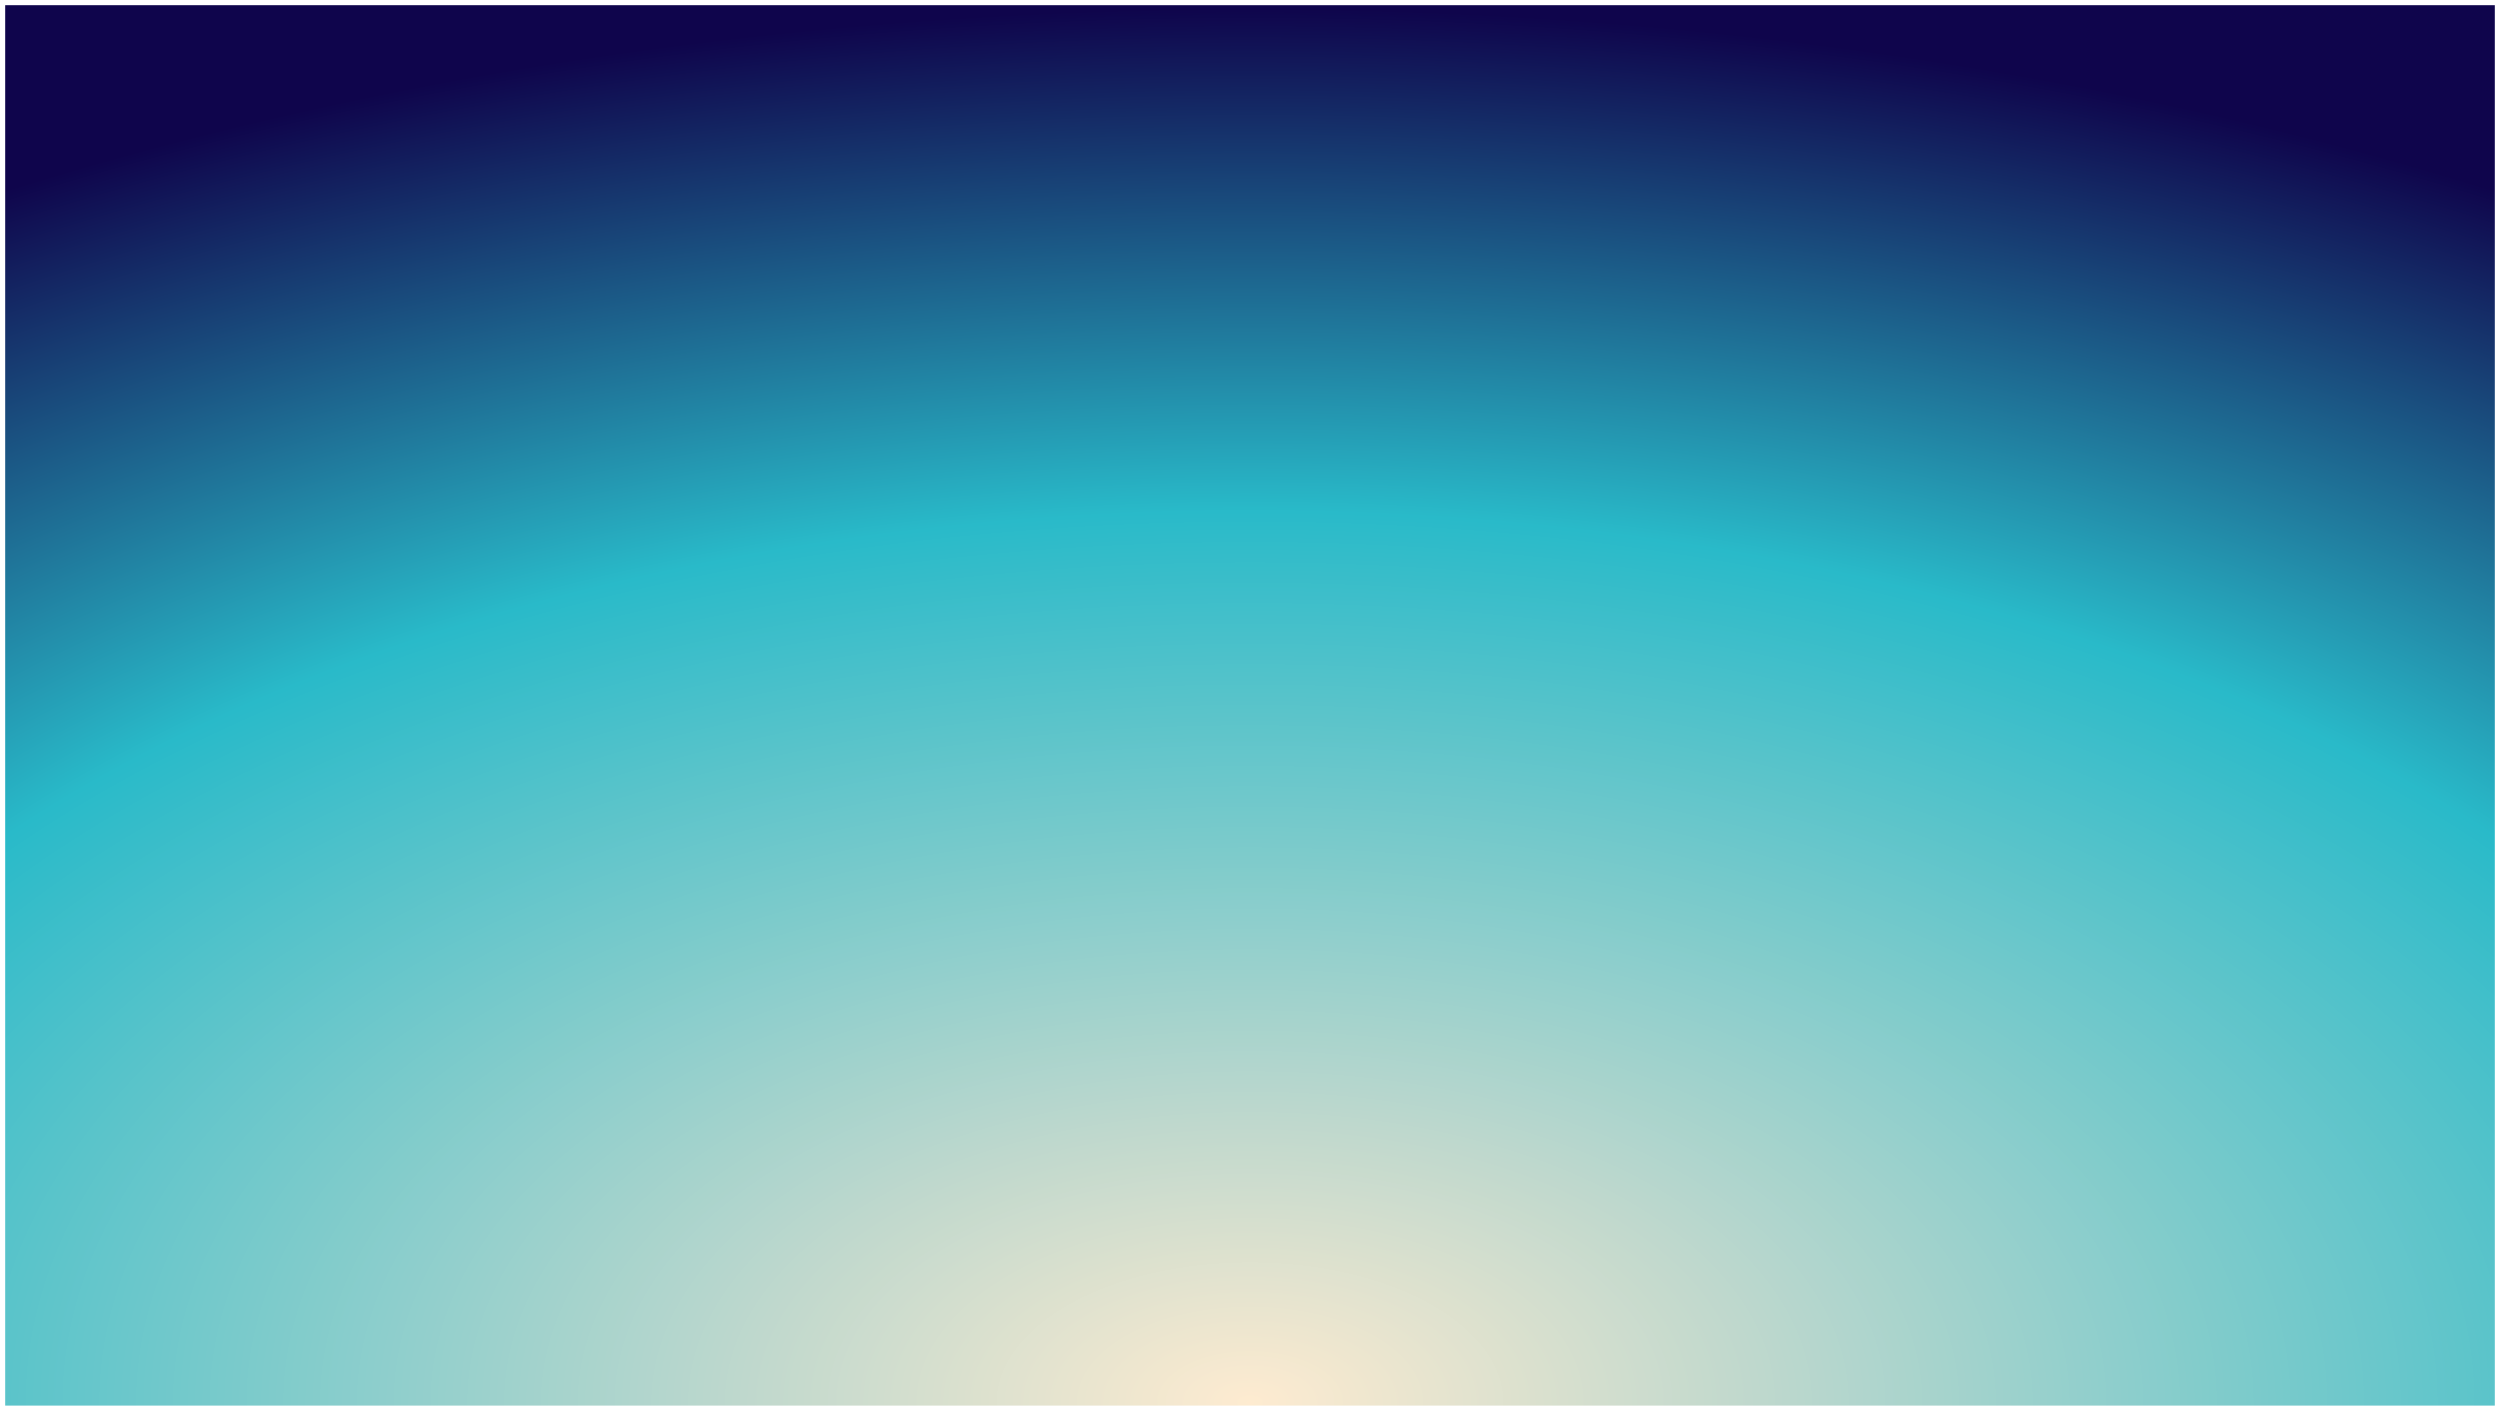 <svg width="1928" height="1088" viewBox="0 0 1928 1088" fill="none" xmlns="http://www.w3.org/2000/svg">
<g filter="url(#filter0_d_1486_1005)">
<rect width="1920" height="1080" transform="translate(4)" fill="url(#paint0_radial_1486_1005)"/>
</g>
<defs>
<filter id="filter0_d_1486_1005" x="0" y="0" width="1928" height="1088" filterUnits="userSpaceOnUse" color-interpolation-filters="sRGB">
<feFlood flood-opacity="0" result="BackgroundImageFix"/>
<feColorMatrix in="SourceAlpha" type="matrix" values="0 0 0 0 0 0 0 0 0 0 0 0 0 0 0 0 0 0 127 0" result="hardAlpha"/>
<feOffset dy="4"/>
<feGaussianBlur stdDeviation="2"/>
<feComposite in2="hardAlpha" operator="out"/>
<feColorMatrix type="matrix" values="0 0 0 0 0 0 0 0 0 0 0 0 0 0 0 0 0 0 0.25 0"/>
<feBlend mode="normal" in2="BackgroundImageFix" result="effect1_dropShadow_1486_1005"/>
<feBlend mode="normal" in="SourceGraphic" in2="effect1_dropShadow_1486_1005" result="shape"/>
</filter>
<radialGradient id="paint0_radial_1486_1005" cx="0" cy="0" r="1" gradientUnits="userSpaceOnUse" gradientTransform="translate(960 1080) rotate(-90) scale(1080 1920)">
<stop stop-color="#FEEBD0"/>
<stop offset="0.201" stop-color="#BFD8CD"/>
<stop offset="0.639" stop-color="#29BAC9"/>
<stop offset="1" stop-color="#0F054C"/>
</radialGradient>
</defs>
</svg>

